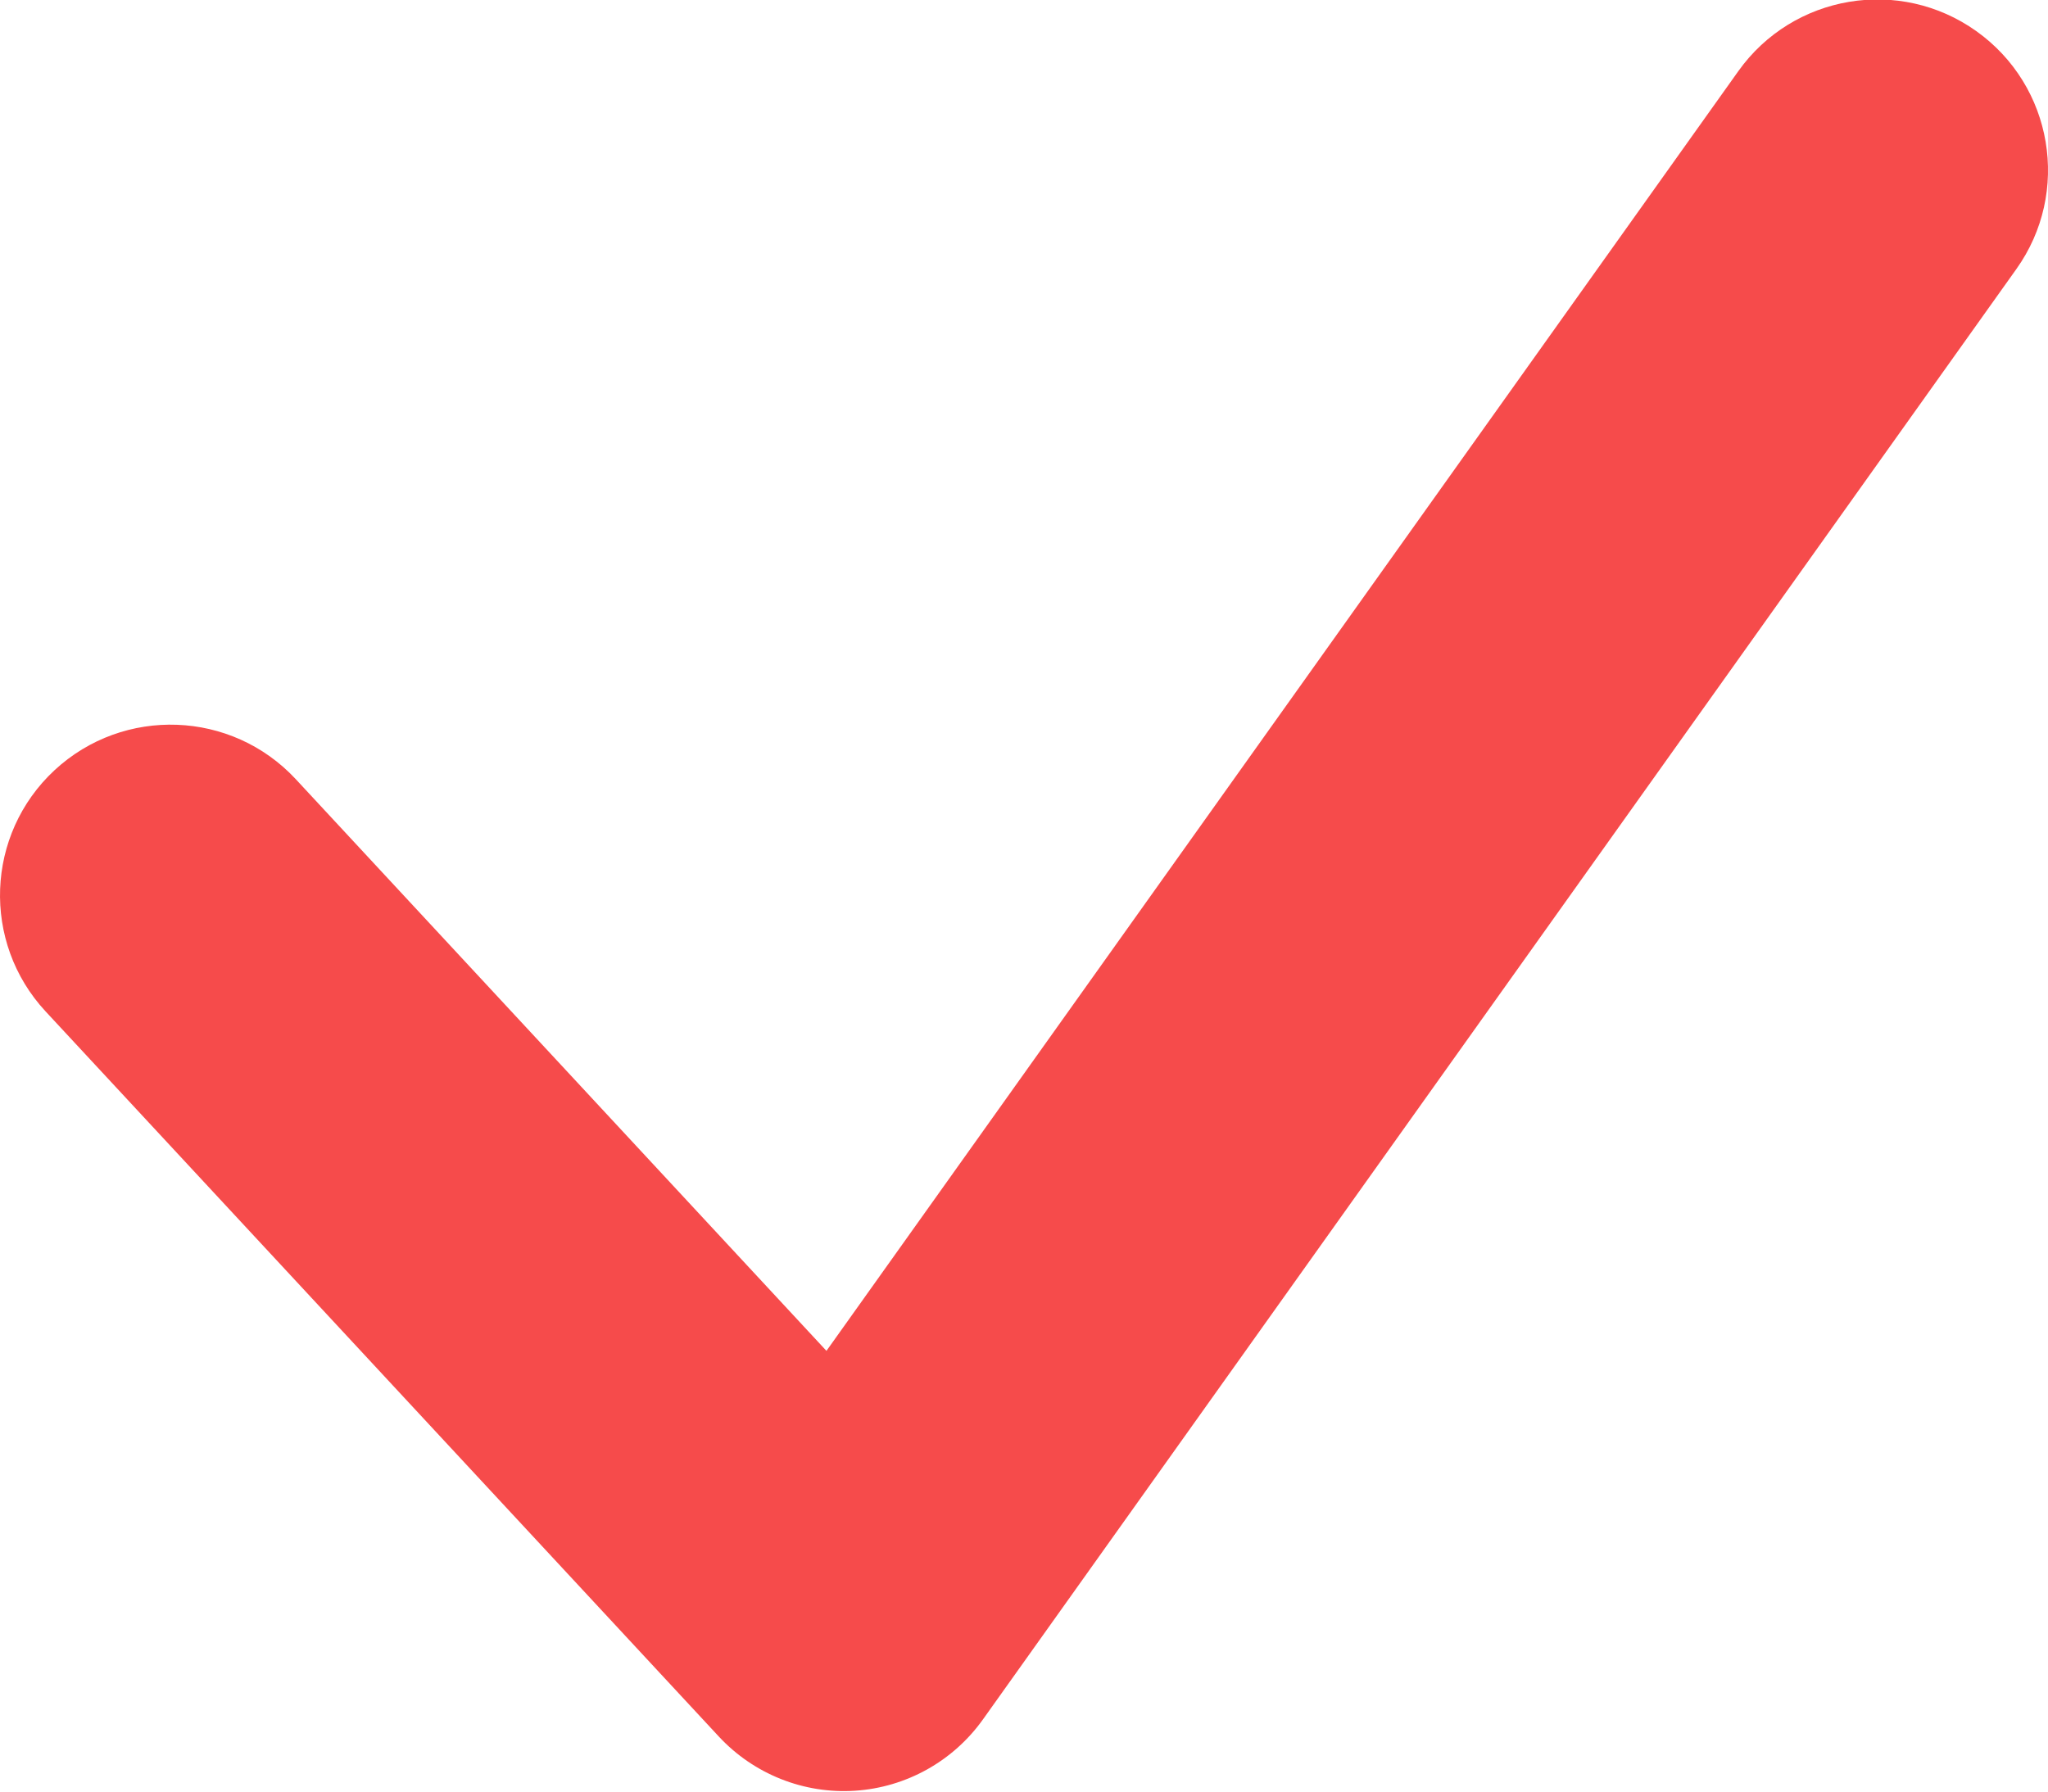 <svg width="24" height="21" viewBox="0 0 24 21" fill="none" xmlns="http://www.w3.org/2000/svg">
<path fill-rule="evenodd" clip-rule="evenodd" d="M23.16 0.365C24.06 1.006 24.27 2.255 23.629 3.154L11.519 20.154C11.17 20.644 10.619 20.951 10.019 20.99C9.419 21.029 8.833 20.795 8.424 20.355L0.534 11.855C-0.217 11.045 -0.17 9.78 0.639 9.028C1.449 8.277 2.714 8.324 3.466 9.133L9.685 15.834L20.371 0.834C21.012 -0.066 22.261 -0.276 23.16 0.365Z" fill="#F64B4B"/>
</svg>
